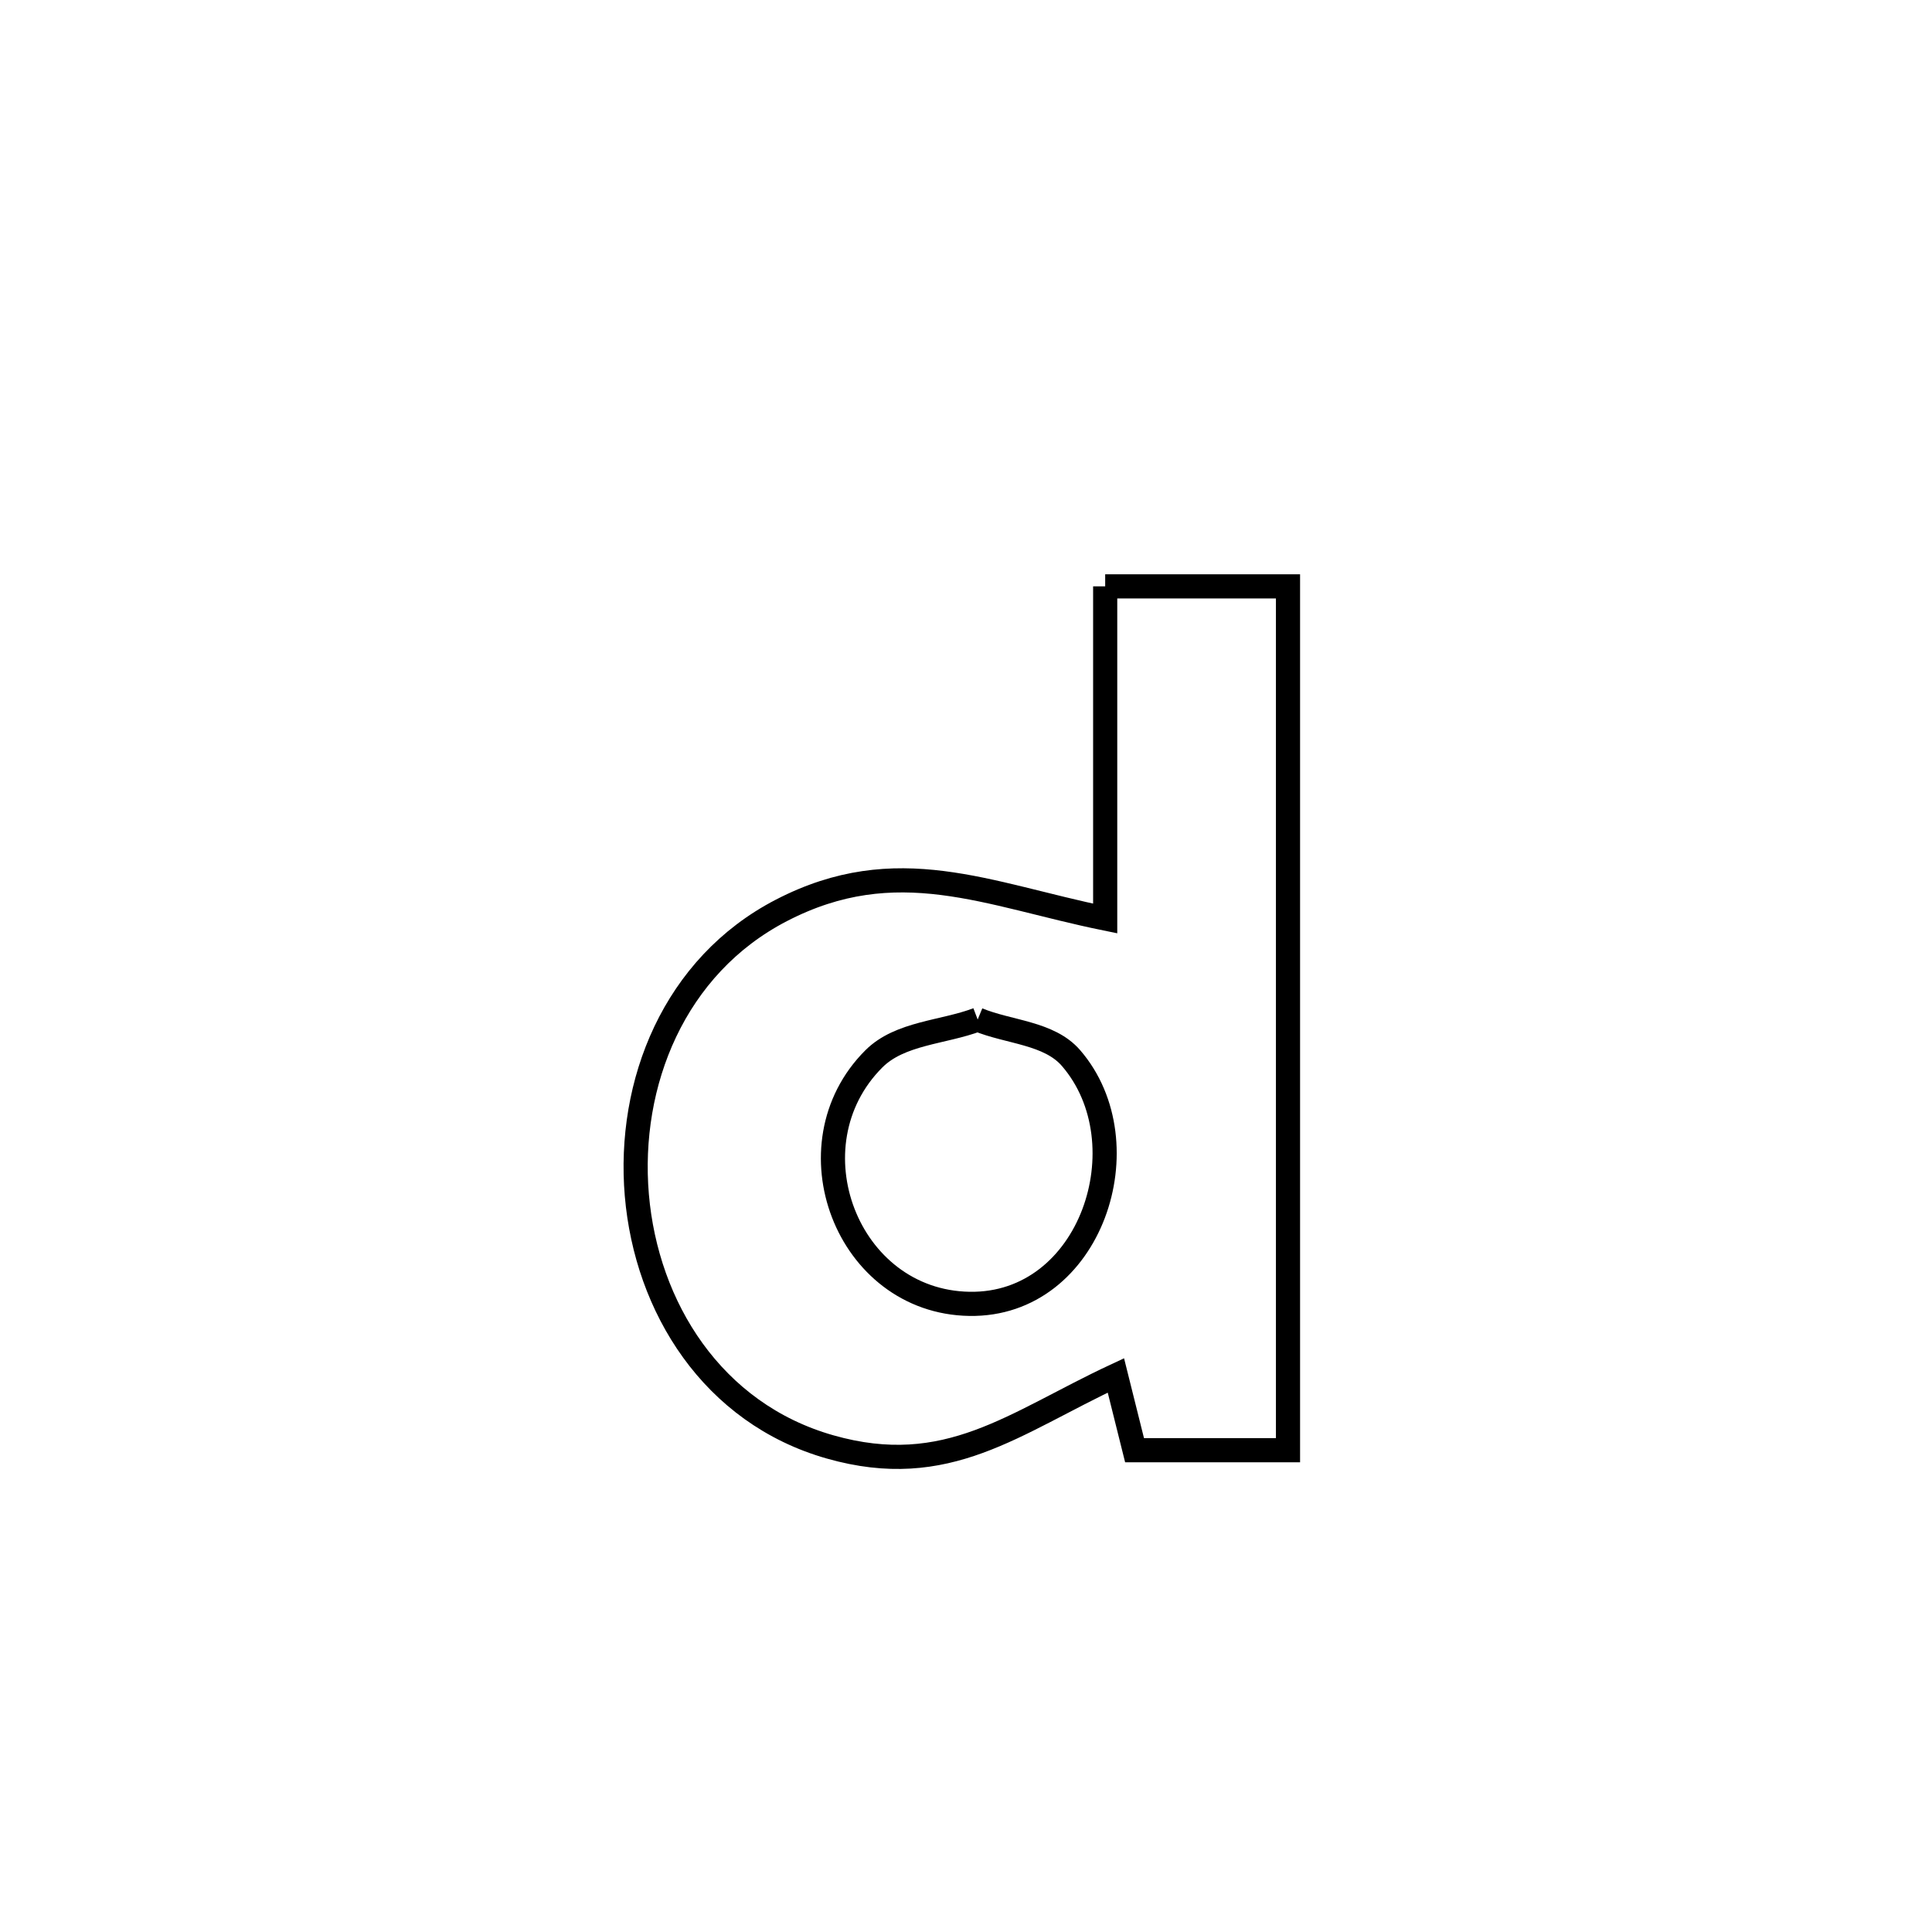 <svg xmlns="http://www.w3.org/2000/svg" viewBox="0.0 0.0 24.0 24.0" height="200px" width="200px"><path fill="none" stroke="black" stroke-width=".3" stroke-opacity="1.0"  filling="0" d="M13.729 7.284 L13.729 7.284 C14.486 7.284 15.243 7.284 16 7.284 L16 7.284 C16 9.073 16 10.861 16 12.649 C16 14.438 16 16.226 16 18.015 L16 18.015 C15.365 18.015 14.729 18.015 14.094 18.015 L14.094 18.015 C14.017 17.705 13.939 17.395 13.862 17.086 L13.862 17.086 C12.595 17.677 11.77 18.389 10.311 17.974 C8.848 17.558 8.03 16.237 7.911 14.847 C7.793 13.457 8.373 11.999 9.707 11.309 C11.14 10.567 12.265 11.111 13.729 11.41 L13.729 11.41 C13.729 10.034 13.729 8.659 13.729 7.284 L13.729 7.284"></path>
<path fill="none" stroke="black" stroke-width=".3" stroke-opacity="1.0"  filling="0" d="M12.145 12.665 L12.145 12.665 C12.532 12.825 13.032 12.828 13.305 13.144 C14.219 14.203 13.557 16.222 12.043 16.197 C10.517 16.172 9.783 14.226 10.855 13.154 C11.18 12.829 11.715 12.828 12.145 12.665 L12.145 12.665"></path></svg>